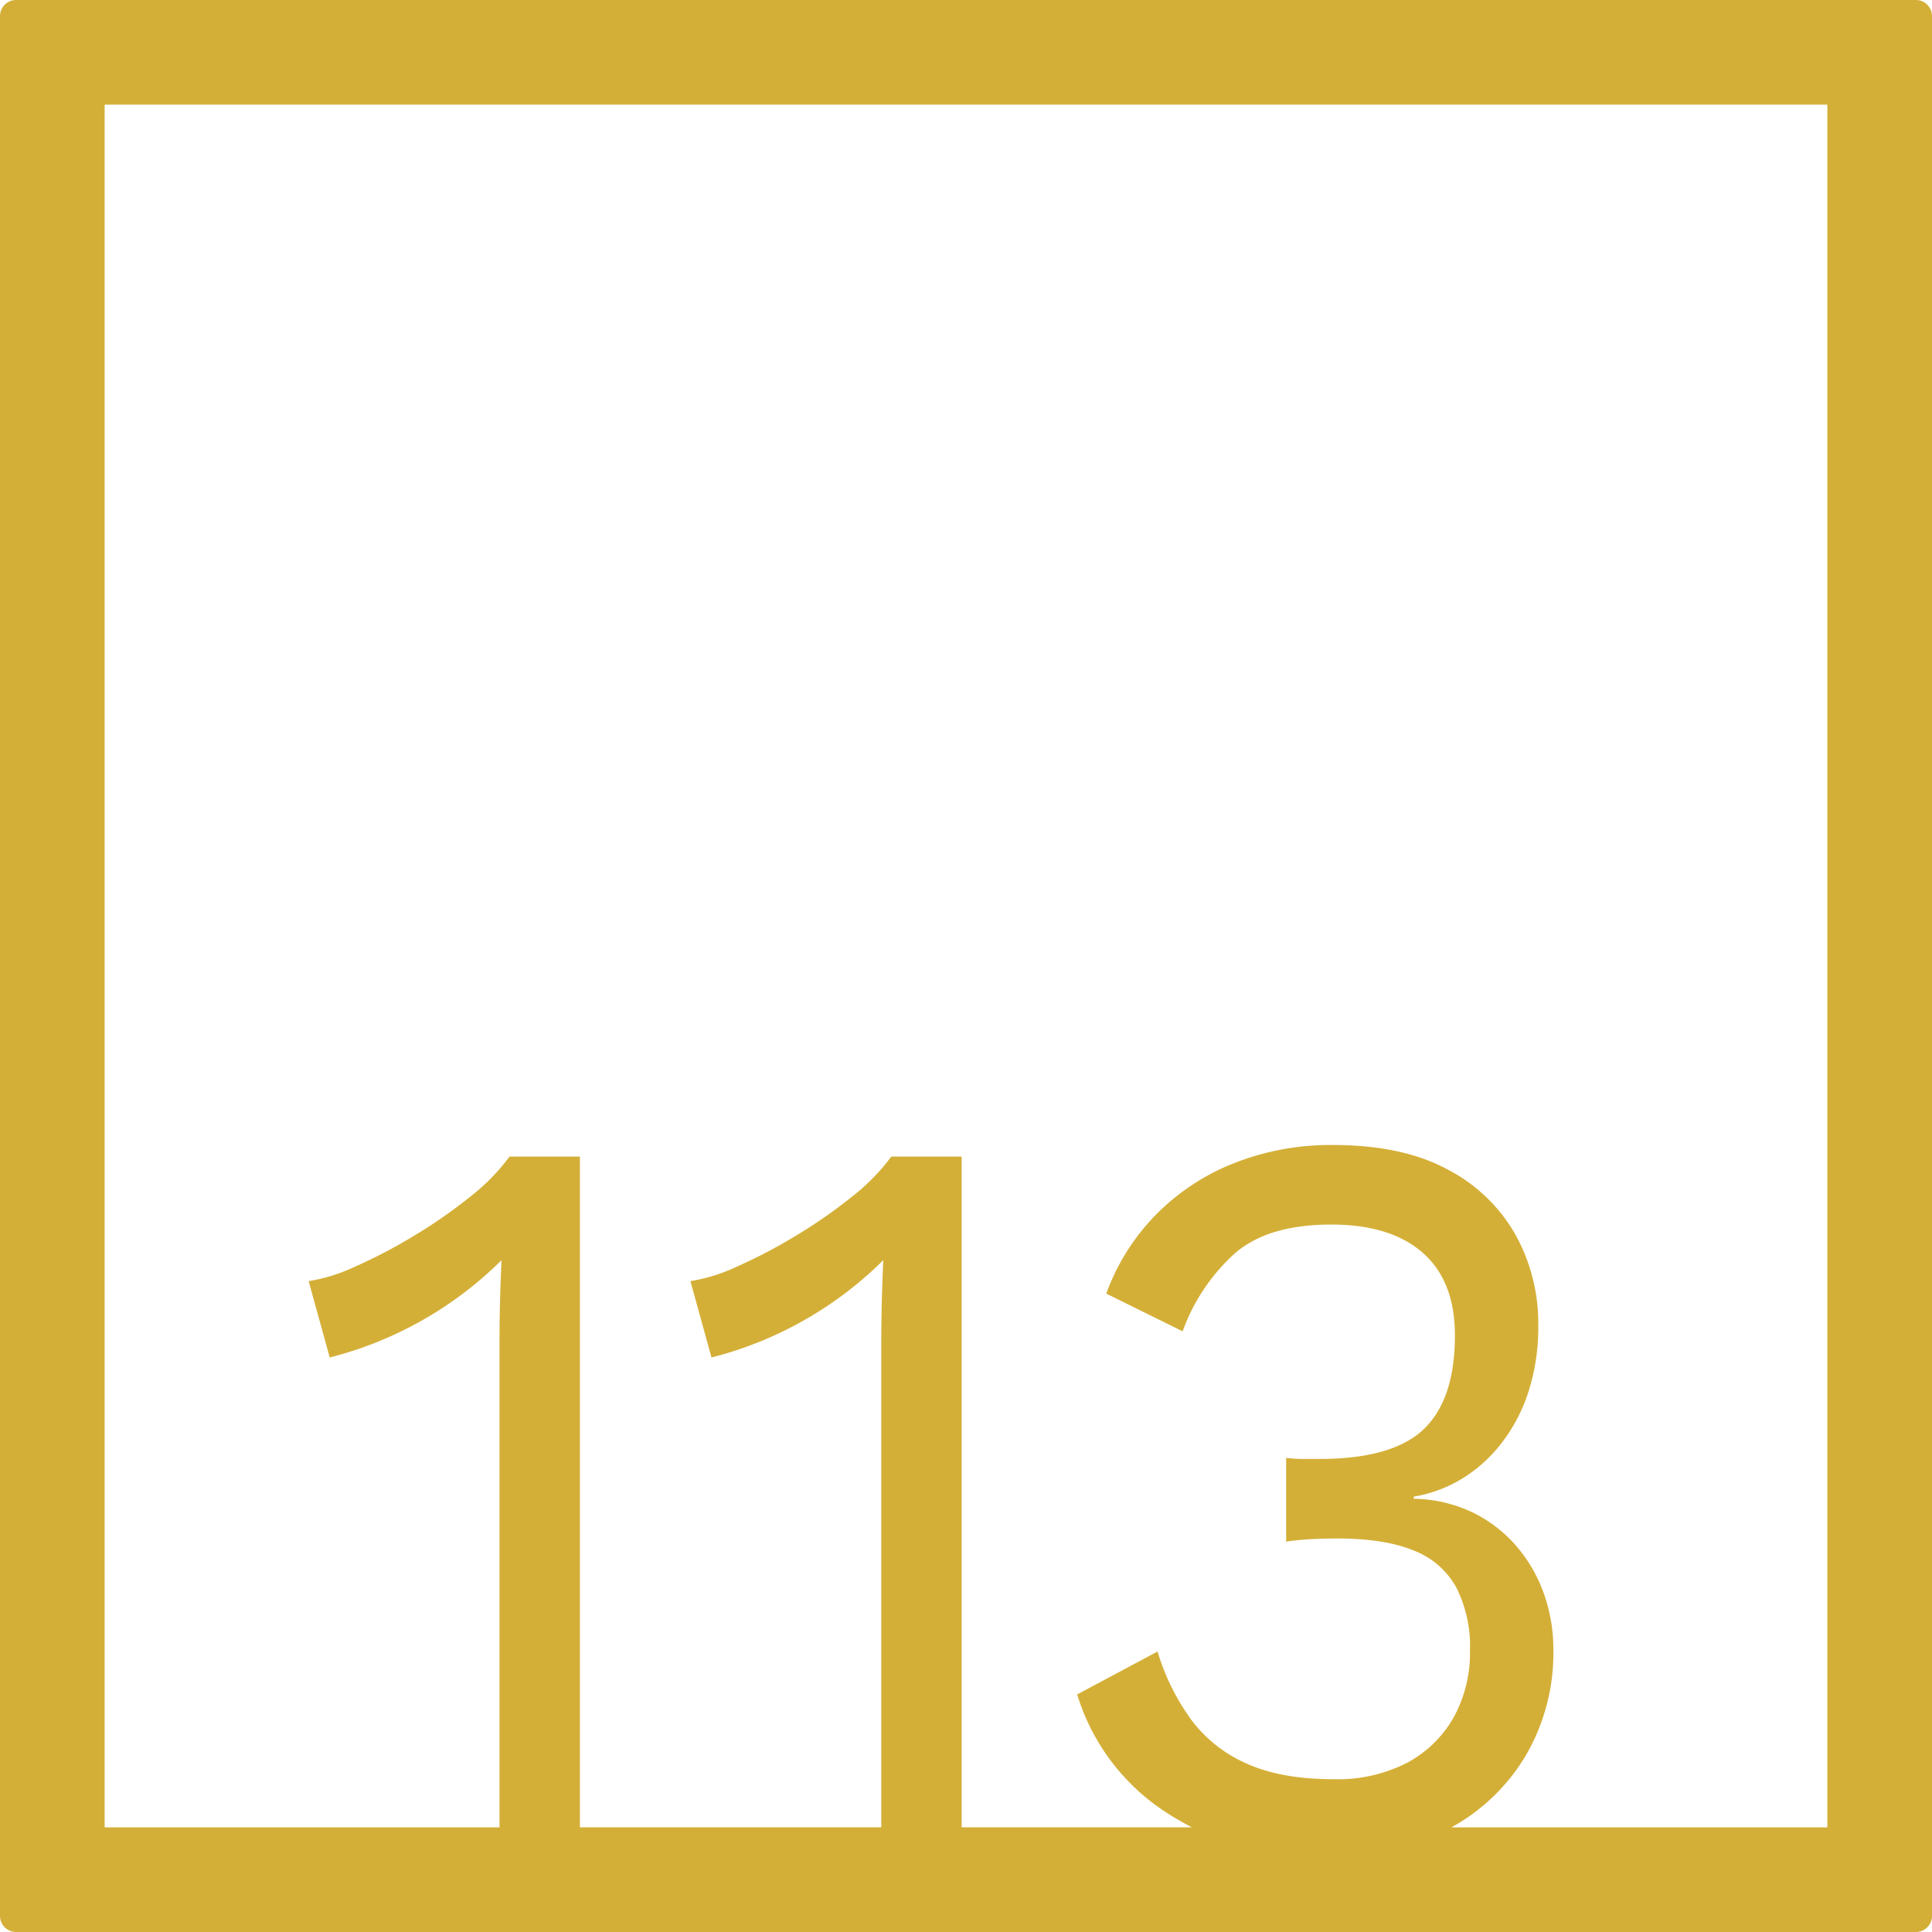 <svg xmlns="http://www.w3.org/2000/svg" width="120mm" height="120mm" viewBox="0 0 340.158 340.157">
  <g id="Zimmernummer">
      <g id="Z-04-113-M">
        <path fill="#D4AF37" stroke="none" d="M337.323,0H2.835A2.836,2.836,0,0,0,0,2.835V337.323a2.834,2.834,0,0,0,2.835,2.834H337.323a2.834,2.834,0,0,0,2.835-2.834V2.835A2.836,2.836,0,0,0,337.323,0ZM321.732,321.732h-66.18a34.75,34.75,0,0,0,12.9-12.339,35.789,35.789,0,0,0,5.041-18.977,29.088,29.088,0,0,0-1.68-9.858,26.252,26.252,0,0,0-4.864-8.384,24.028,24.028,0,0,0-7.7-5.9,25.055,25.055,0,0,0-10.347-2.4v-.369a23.845,23.845,0,0,0,8.313-3.04,25.774,25.774,0,0,0,6.987-6.172,29.6,29.6,0,0,0,4.864-9.121,37.188,37.188,0,0,0,1.769-11.884,32.157,32.157,0,0,0-3.98-15.845,29.136,29.136,0,0,0-11.939-11.516q-7.96-4.328-20.165-4.33a46.224,46.224,0,0,0-17.777,3.316,39.7,39.7,0,0,0-13.708,9.213,38.607,38.607,0,0,0-8.49,13.634l13.443,6.634a34.066,34.066,0,0,1,9.2-13.727q5.836-5.067,16.98-5.067,10.435,0,16.1,4.974t5.66,14.556q0,11.241-5.483,16.491t-18.4,5.251H229.54a26.643,26.643,0,0,1-3.095-.184v14.74a45.408,45.408,0,0,1,4.776-.46q2.3-.09,4.245-.093,8.311,0,13.443,2.119a14.476,14.476,0,0,1,7.517,6.541,23.068,23.068,0,0,1,2.388,11.055,23.606,23.606,0,0,1-2.83,11.7,20.47,20.47,0,0,1-8.136,8.015,26.622,26.622,0,0,1-13.09,2.948q-9.2,0-15.3-2.763a24.362,24.362,0,0,1-9.817-7.832,40.028,40.028,0,0,1-5.837-11.883l-14.151,7.554a37.875,37.875,0,0,0,16.185,21.1c1.306.837,2.648,1.6,4.019,2.3H169.312v-118.1H156.93a36.706,36.706,0,0,1-7.075,7.186,88.574,88.574,0,0,1-9.994,6.91,90.6,90.6,0,0,1-10.259,5.343,29.743,29.743,0,0,1-8.048,2.487l3.715,13.451a65.993,65.993,0,0,0,30.246-17.135q-.178,3.869-.265,7.461t-.088,6.726v85.671H102.1v-118.1H89.715a36.706,36.706,0,0,1-7.075,7.186,88.574,88.574,0,0,1-9.994,6.91,90.6,90.6,0,0,1-10.259,5.343,29.743,29.743,0,0,1-8.048,2.487l3.715,13.451A65.993,65.993,0,0,0,88.3,221.874q-.177,3.869-.265,7.461t-.089,6.726v85.671H18.425V18.425H321.732Z"/>
      </g>
    </g>
</svg>
